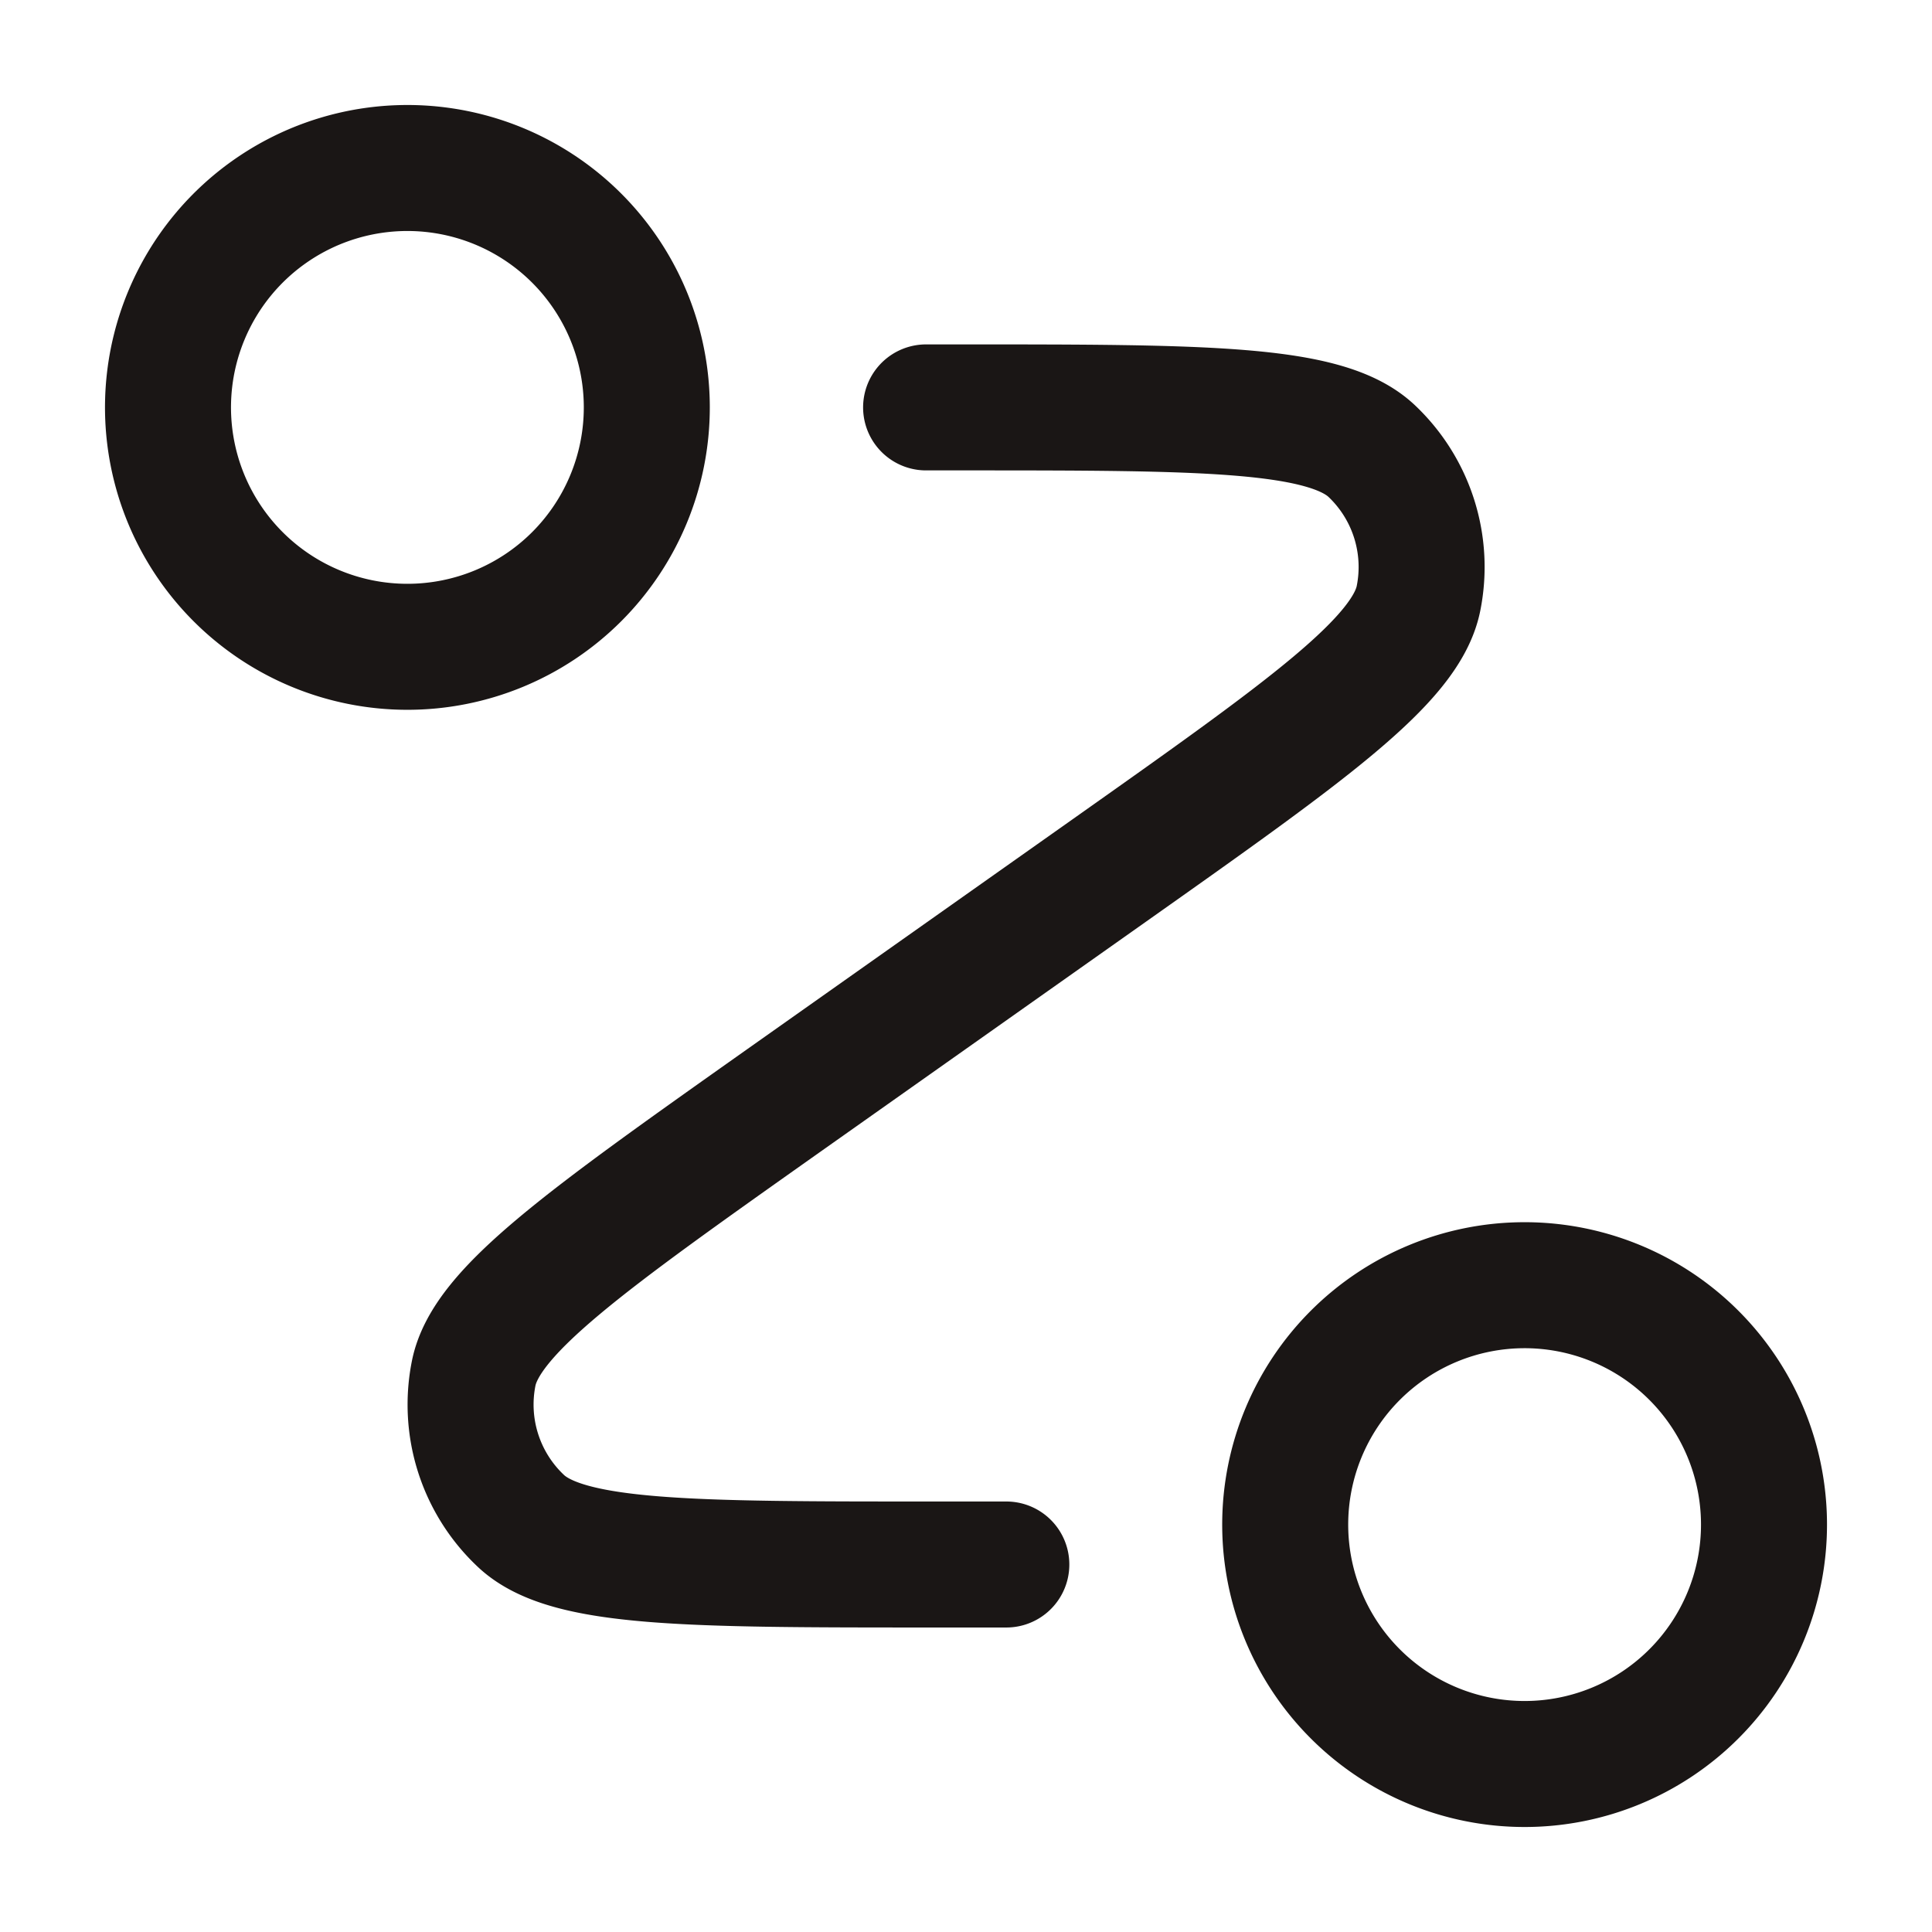 <svg id="Component_41_1" data-name="Component 41 – 1" xmlns="http://www.w3.org/2000/svg" width="23" height="23" viewBox="0 0 23 23">
  <path id="Path_67140" data-name="Path 67140" d="M11.025,4.85h.413c2.895,0,4.342,0,4.892.52a1.9,1.9,0,0,1,.557,1.753c-.148.742-1.33,1.578-3.694,3.249L9.332,13.1c-2.363,1.672-3.545,2.508-3.693,3.249A1.9,1.9,0,0,0,6.2,18.105c.549.52,2,.52,4.892.52h.888M7.7,4.85A2.85,2.85,0,1,1,4.85,2,2.85,2.85,0,0,1,7.7,4.85ZM21,18.15a2.85,2.85,0,1,1-2.85-2.85A2.85,2.85,0,0,1,21,18.15Z" fill="none" stroke="#1a1615" stroke-linecap="round" stroke-linejoin="round" stroke-width="1.5"/>
</svg>

